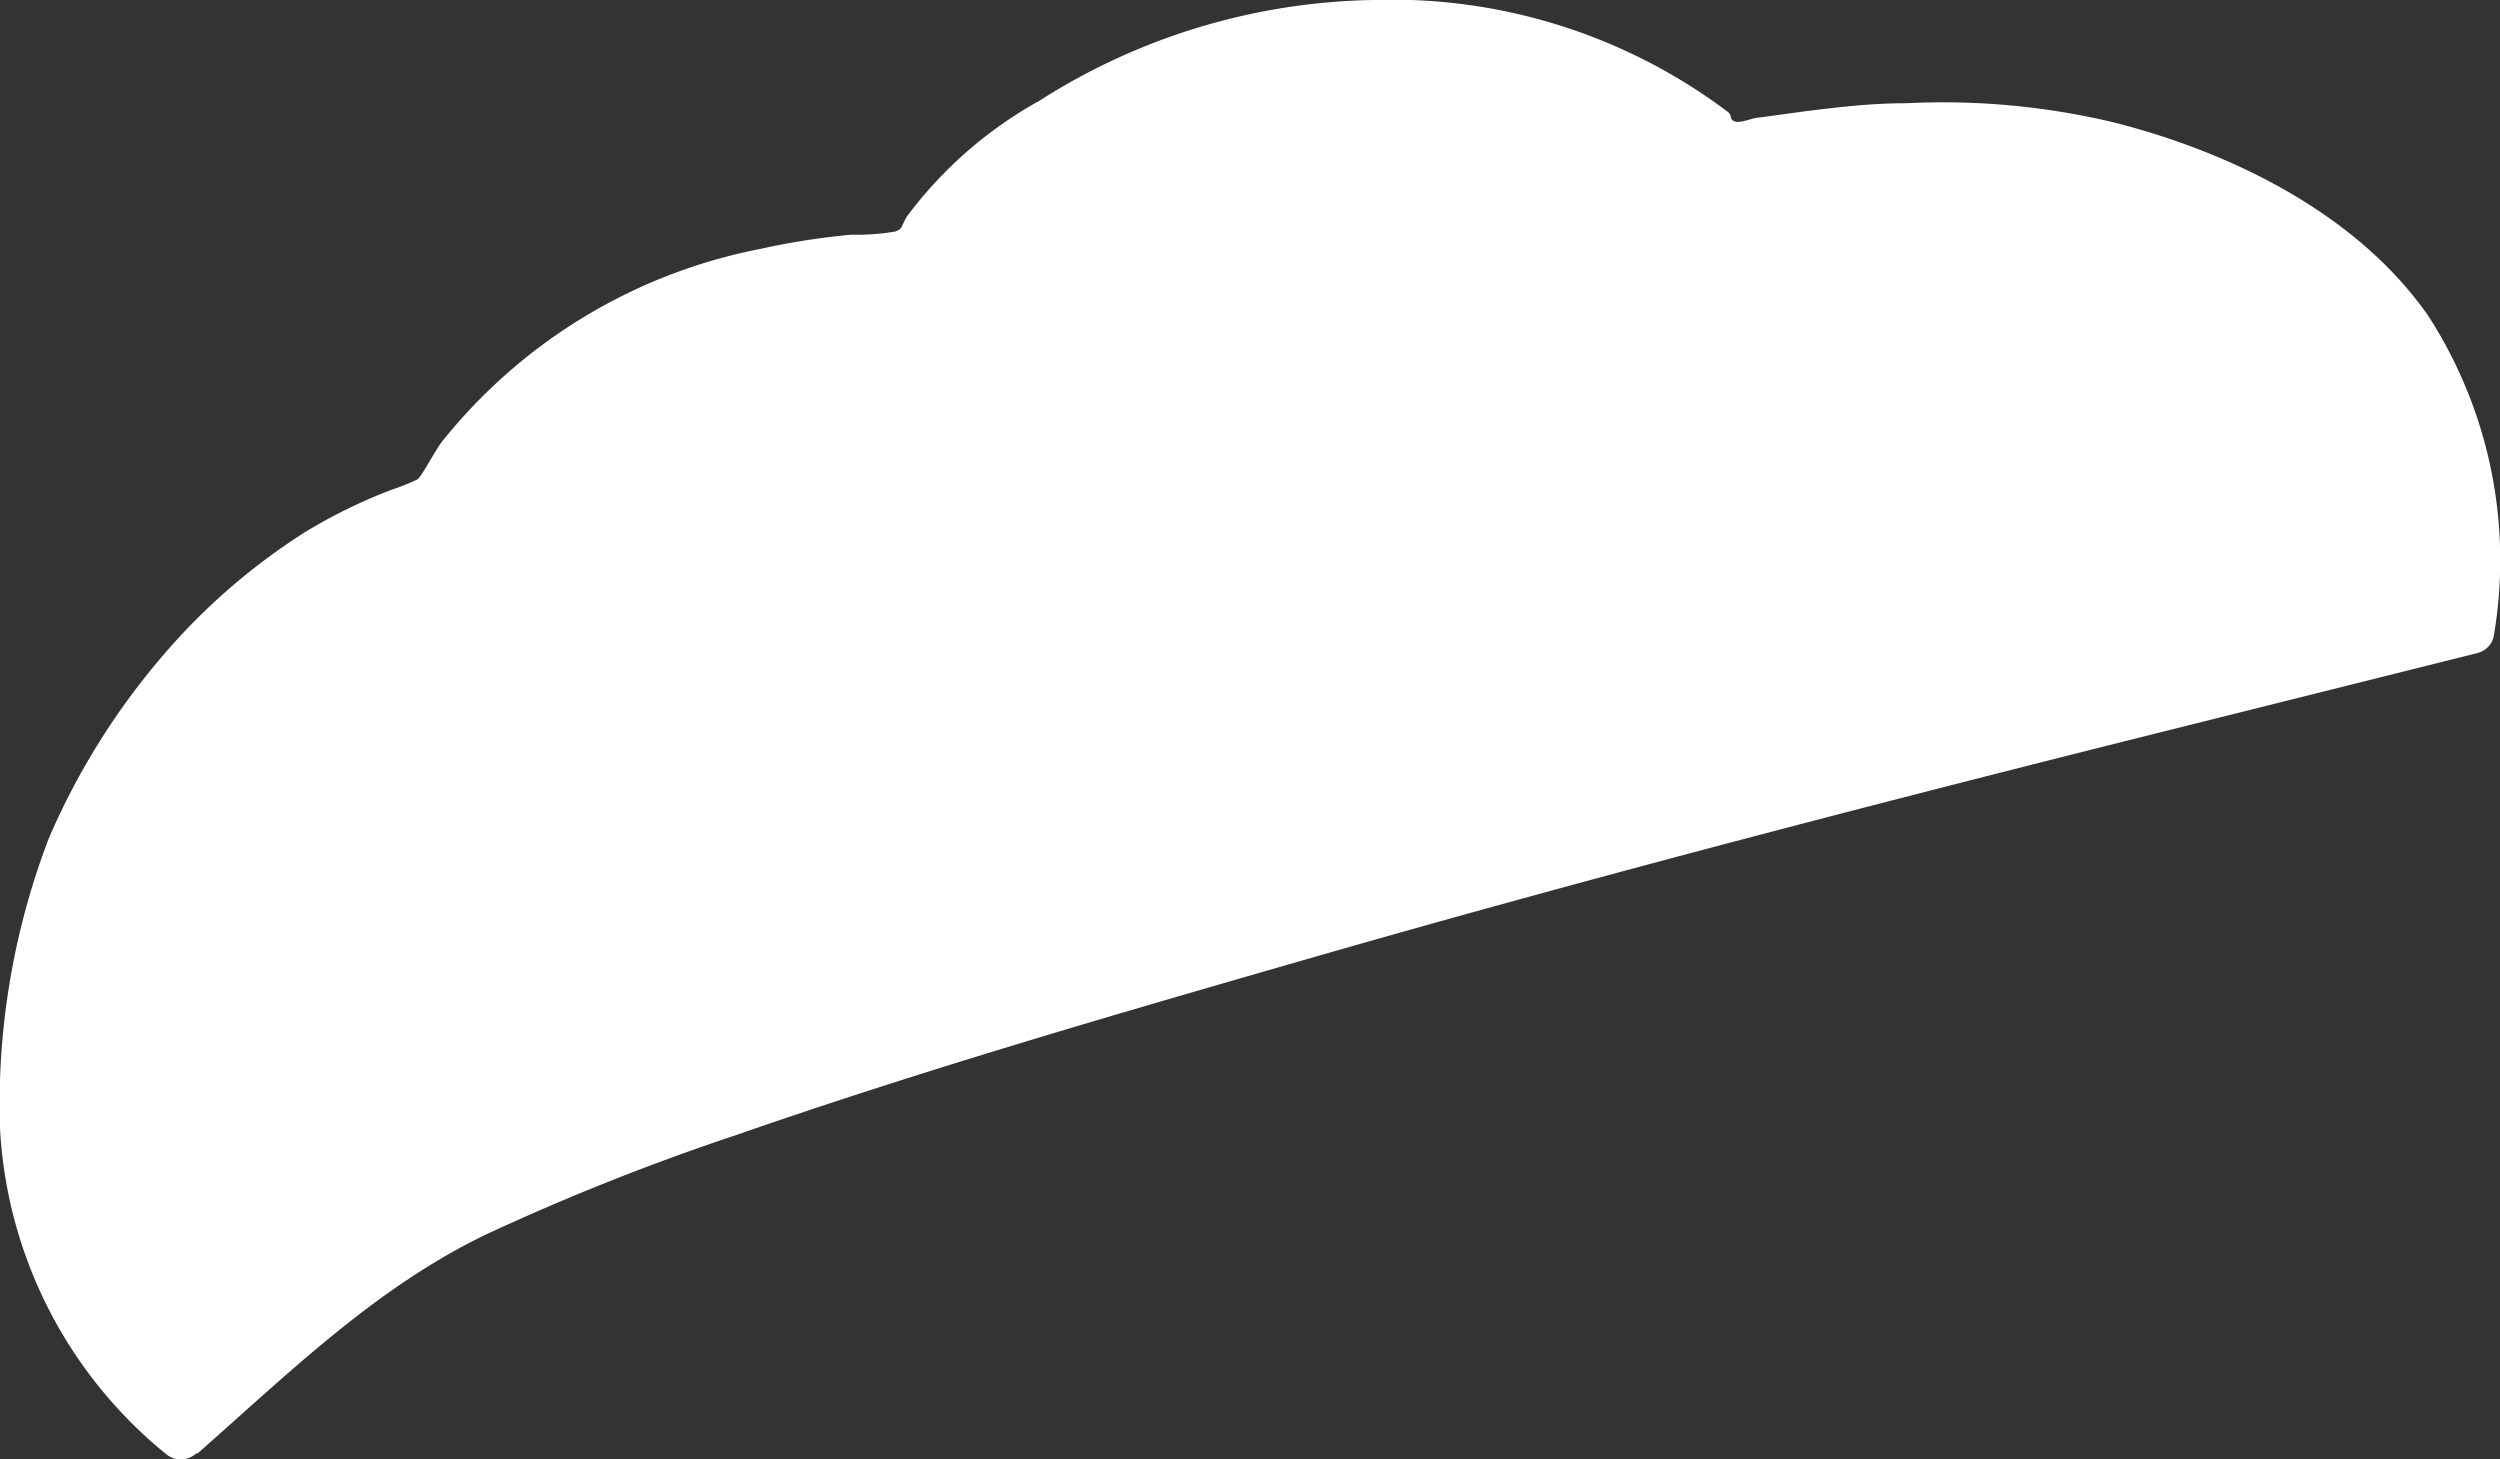 <svg xmlns="http://www.w3.org/2000/svg" viewBox="0 0 69.99 40.86"><rect x="0" y="0" width="69.99" height="40.86" fill="#333333" stroke="none"/><defs><style>.cls-1{fill:#fff;}</style></defs><g id="Layer_2" data-name="Layer 2"><g id="волосики"><g id="baby-cat-head-2"><g id="mask"><path class="cls-1" d="M5.08,40.26c2.48-2.16,4.85-4.56,7.79-6,6.51-3.25,20.78-7.14,27.65-9.16C47.73,23,69.2,17.7,69.2,17.7a12,12,0,0,0-2.57-9.48A15.75,15.75,0,0,0,58.83,4a25.85,25.85,0,0,0-10,0l-.25,0a15.92,15.92,0,0,0-5-2.69A17,17,0,0,0,26.08,6.22c-.25.28-.49.58-.71.87H25a17.81,17.81,0,0,0-9.09,2.75,13.81,13.81,0,0,0-4,4.2l-.14,0a16,16,0,0,0-8.19,6.46,17.33,17.33,0,0,0-2.3,4.74A22.15,22.15,0,0,0,.78,28.9a20.32,20.32,0,0,0-.15,3.57C.84,35.19,3,38.52,5.08,40.26"/><path class="cls-1" d="M5.52,40.7c2.56-2.25,5-4.66,8.11-6.15a66.56,66.56,0,0,1,7-2.78c5.26-1.83,10.62-3.38,16-4.93,8.2-2.36,16.45-4.49,24.74-6.56l8-2a.63.63,0,0,0,.44-.44,12.61,12.61,0,0,0-1.83-9C66,6,62.5,4.27,59.19,3.43a20.62,20.62,0,0,0-5.81-.54c-1,0-1.92.11-2.88.23l-1.24.17c-.19,0-.52.17-.69.11s-.06-.16-.2-.27A15.64,15.64,0,0,0,38.44,0,17.9,17.9,0,0,0,29.1,2.82a11.7,11.7,0,0,0-3.71,3.24c-.2.35-.11.33-.32.42a6.26,6.26,0,0,1-1.23.09,20.32,20.32,0,0,0-2.56.4,15.09,15.09,0,0,0-8.91,5.4c-.18.23-.53.91-.68,1.05a6.41,6.41,0,0,1-.75.3,14.68,14.68,0,0,0-2.42,1.19,17.73,17.73,0,0,0-4,3.49,20,20,0,0,0-3.15,5.06A20.86,20.86,0,0,0,0,30.24,12.61,12.61,0,0,0,4.64,40.7c.61.52,1.5-.36.88-.88a11.43,11.43,0,0,1-4.27-9.14A23,23,0,0,1,2.07,25a16.92,16.92,0,0,1,2.55-4.8,16.61,16.61,0,0,1,3.7-3.69,15.07,15.07,0,0,1,2-1.22,14.68,14.68,0,0,0,1.92-.74c.55-.37.91-1.27,1.33-1.78a14.57,14.57,0,0,1,1.45-1.49,13.57,13.57,0,0,1,5-2.73,21.64,21.64,0,0,1,5-.85c1.14-.08,1.73-1.37,2.52-2.12a16.4,16.4,0,0,1,8.15-4.08A15.53,15.53,0,0,1,45.1,2.64a16.6,16.6,0,0,1,2.14,1.21c.51.35.86.76,1.47.79a14.1,14.1,0,0,0,2.23-.32,29.36,29.36,0,0,1,3.12-.2A17,17,0,0,1,65.31,7.81a10.74,10.74,0,0,1,3.29,9.73L69,17.1C52.93,21,36.72,25,21,30.33a76.21,76.21,0,0,0-7.77,3c-3.31,1.55-5.89,4.07-8.6,6.45-.61.54.28,1.42.88.89Z"/></g></g></g></g></svg>